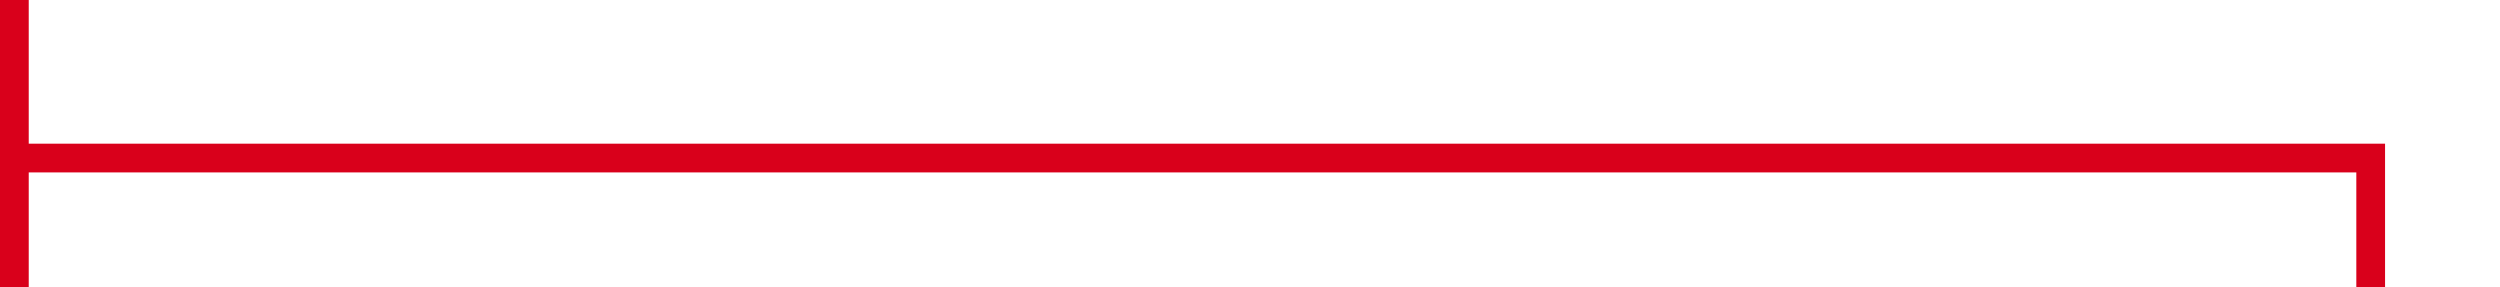 ﻿<?xml version="1.0" encoding="utf-8"?>
<svg version="1.1" xmlns:xlink="http://www.w3.org/1999/xlink" width="87px" height="10px" preserveAspectRatio="xMinYMid meet" viewBox="458 178  87 8" xmlns="http://www.w3.org/2000/svg">
  <path d="M 458 182.5  L 540.5 182.5  L 540.5 992.5  L 467.5 992.5  " stroke-width="1" stroke="#d9001b" fill="none" />
  <path d="M 459 188  L 459 177  L 458 177  L 458 188  L 459 188  Z M 468.5 986.2  L 462.5 992.5  L 468.5 998.8  L 468.5 986.2  Z " fill-rule="nonzero" fill="#d9001b" stroke="none" />
</svg>